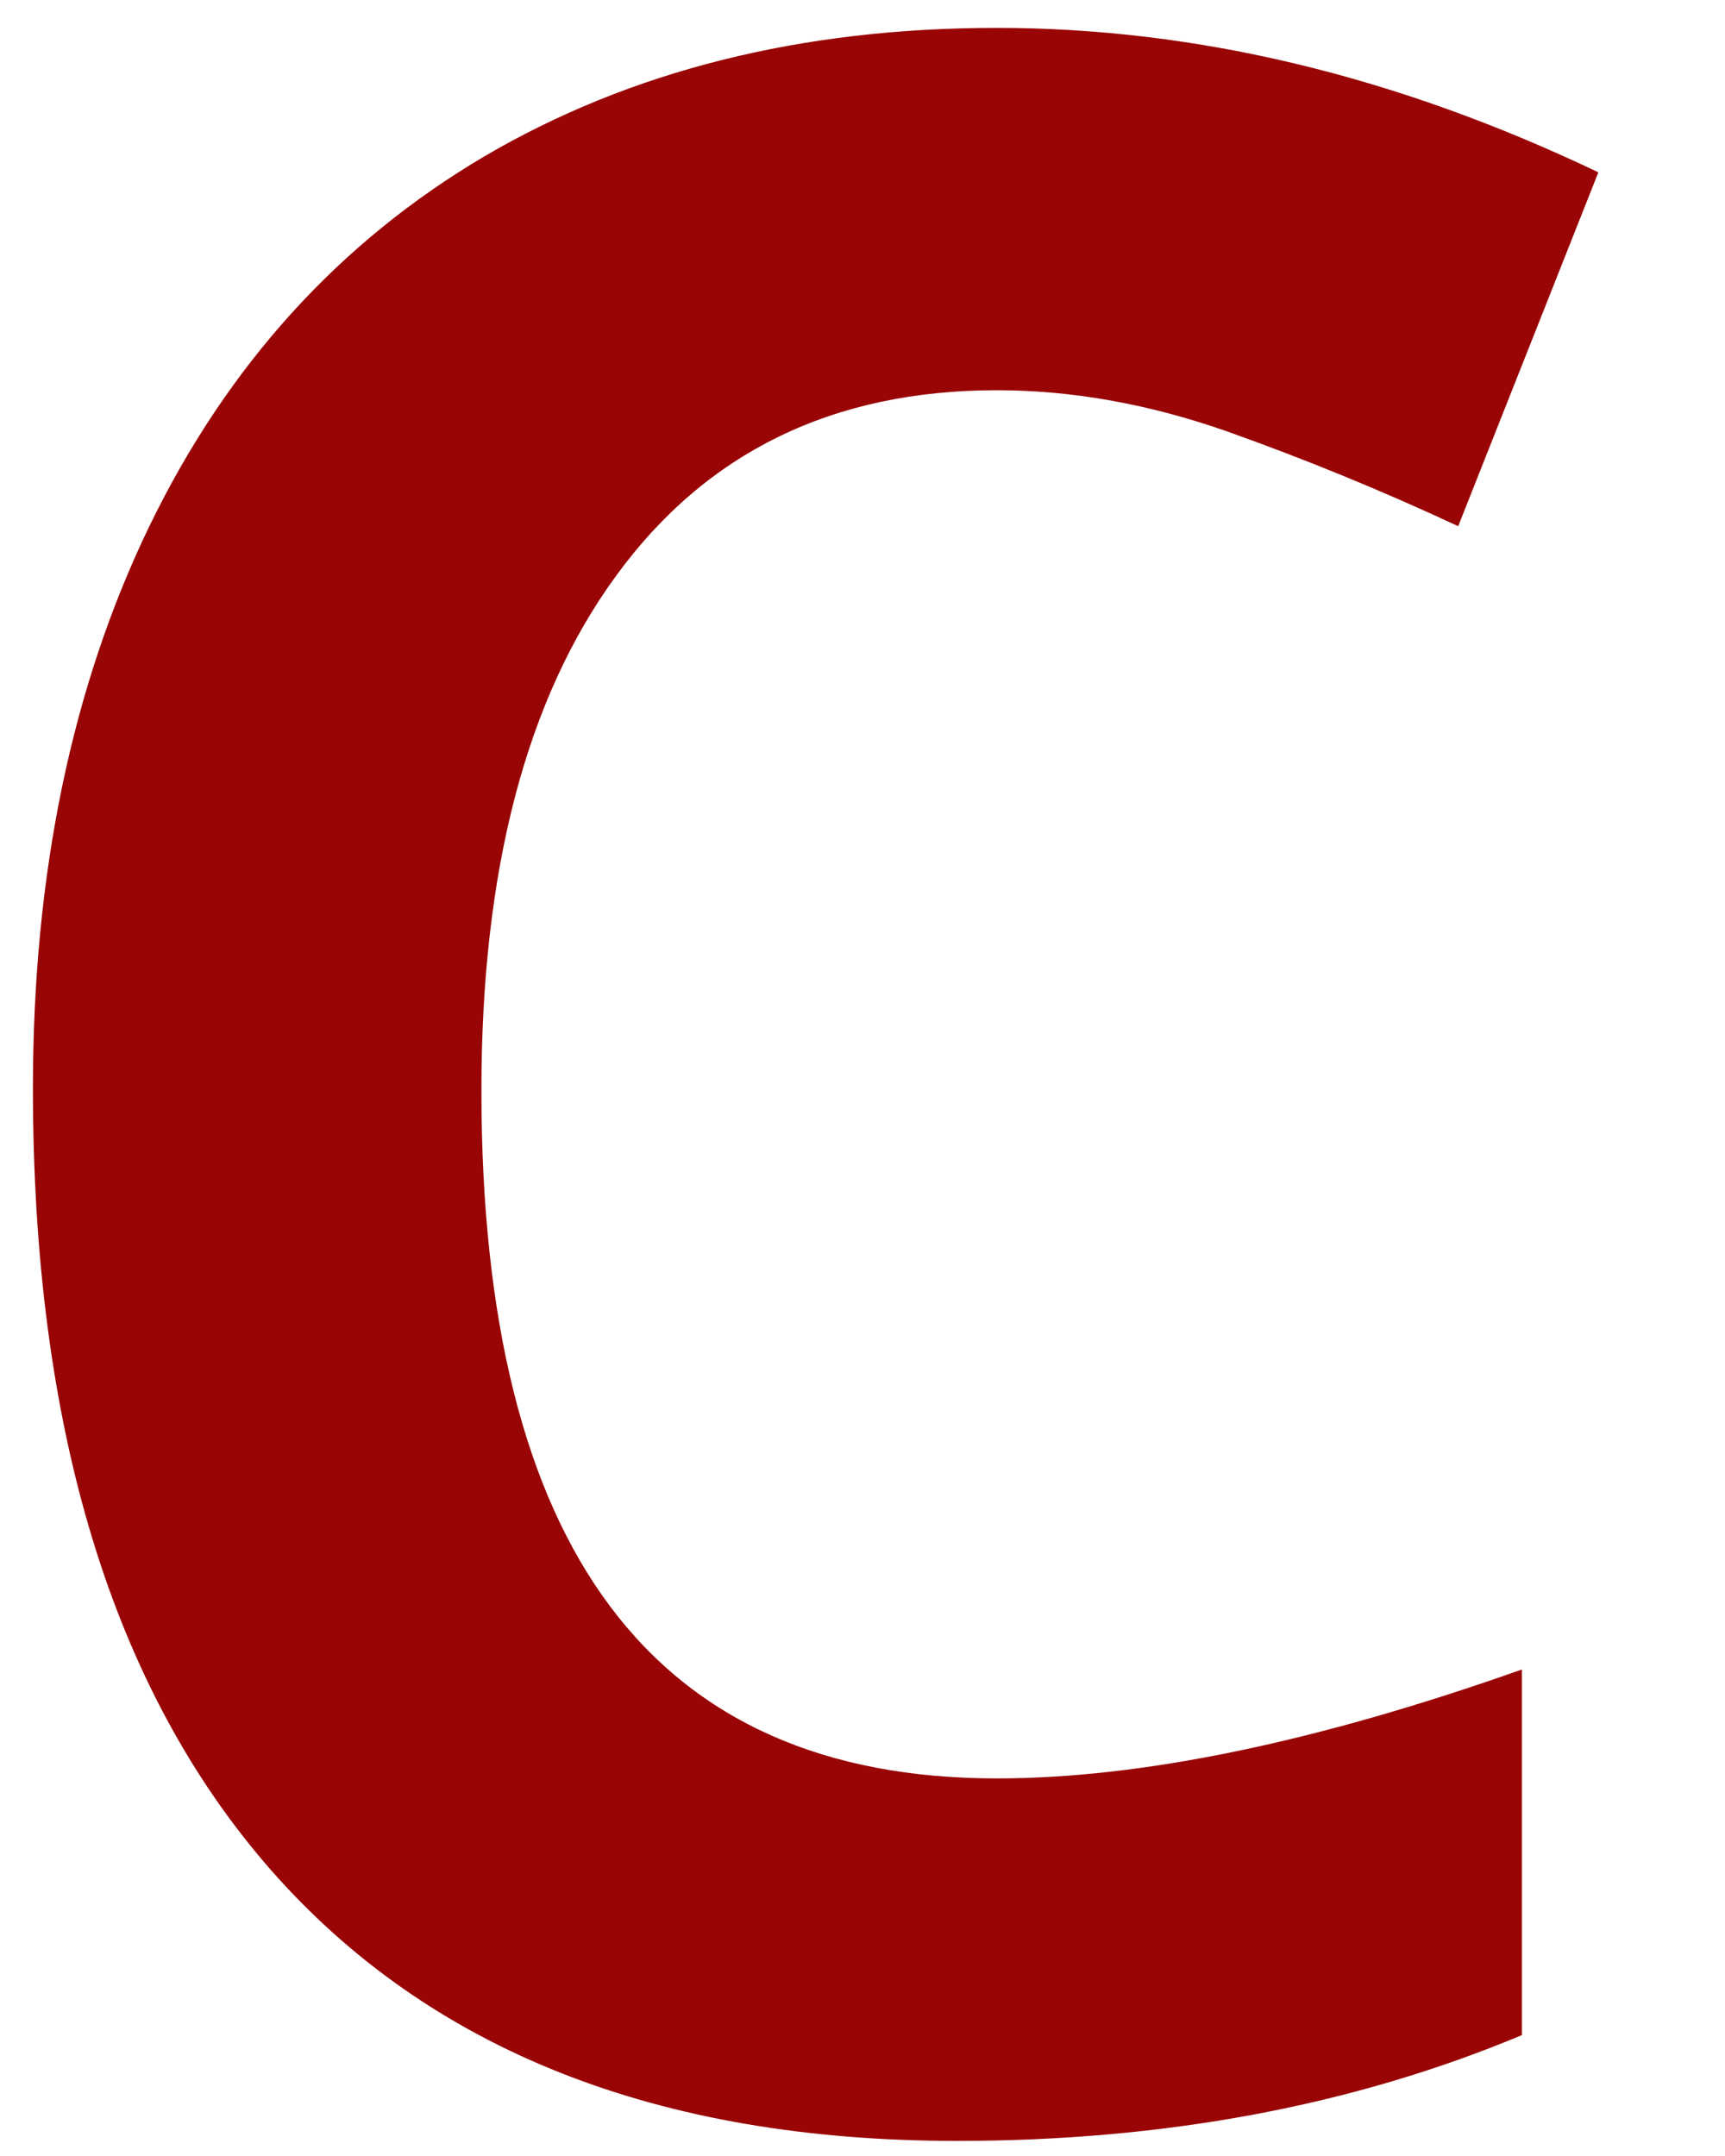 <svg width="12" height="15" viewBox="0 0 12 15" fill="none" xmlns="http://www.w3.org/2000/svg">
<path d="M6.934 2.715C5.794 2.715 4.911 3.147 4.286 4.006C3.66 4.862 3.349 6.055 3.349 7.586C3.349 10.779 4.543 12.373 6.934 12.373C7.939 12.373 9.156 12.122 10.587 11.615V14.159C9.411 14.651 8.1 14.895 6.657 14.895C4.575 14.895 2.983 14.264 1.879 13.004C0.778 11.743 0.229 9.933 0.229 7.571C0.229 6.081 0.499 4.777 1.039 3.661C1.582 2.541 2.361 1.683 3.371 1.087C4.386 0.492 5.573 0.194 6.934 0.194C8.324 0.194 9.719 0.53 11.119 1.199L10.144 3.661C9.608 3.411 9.072 3.192 8.532 3C7.992 2.811 7.459 2.715 6.934 2.715Z" fill="#990505"/>
</svg>
